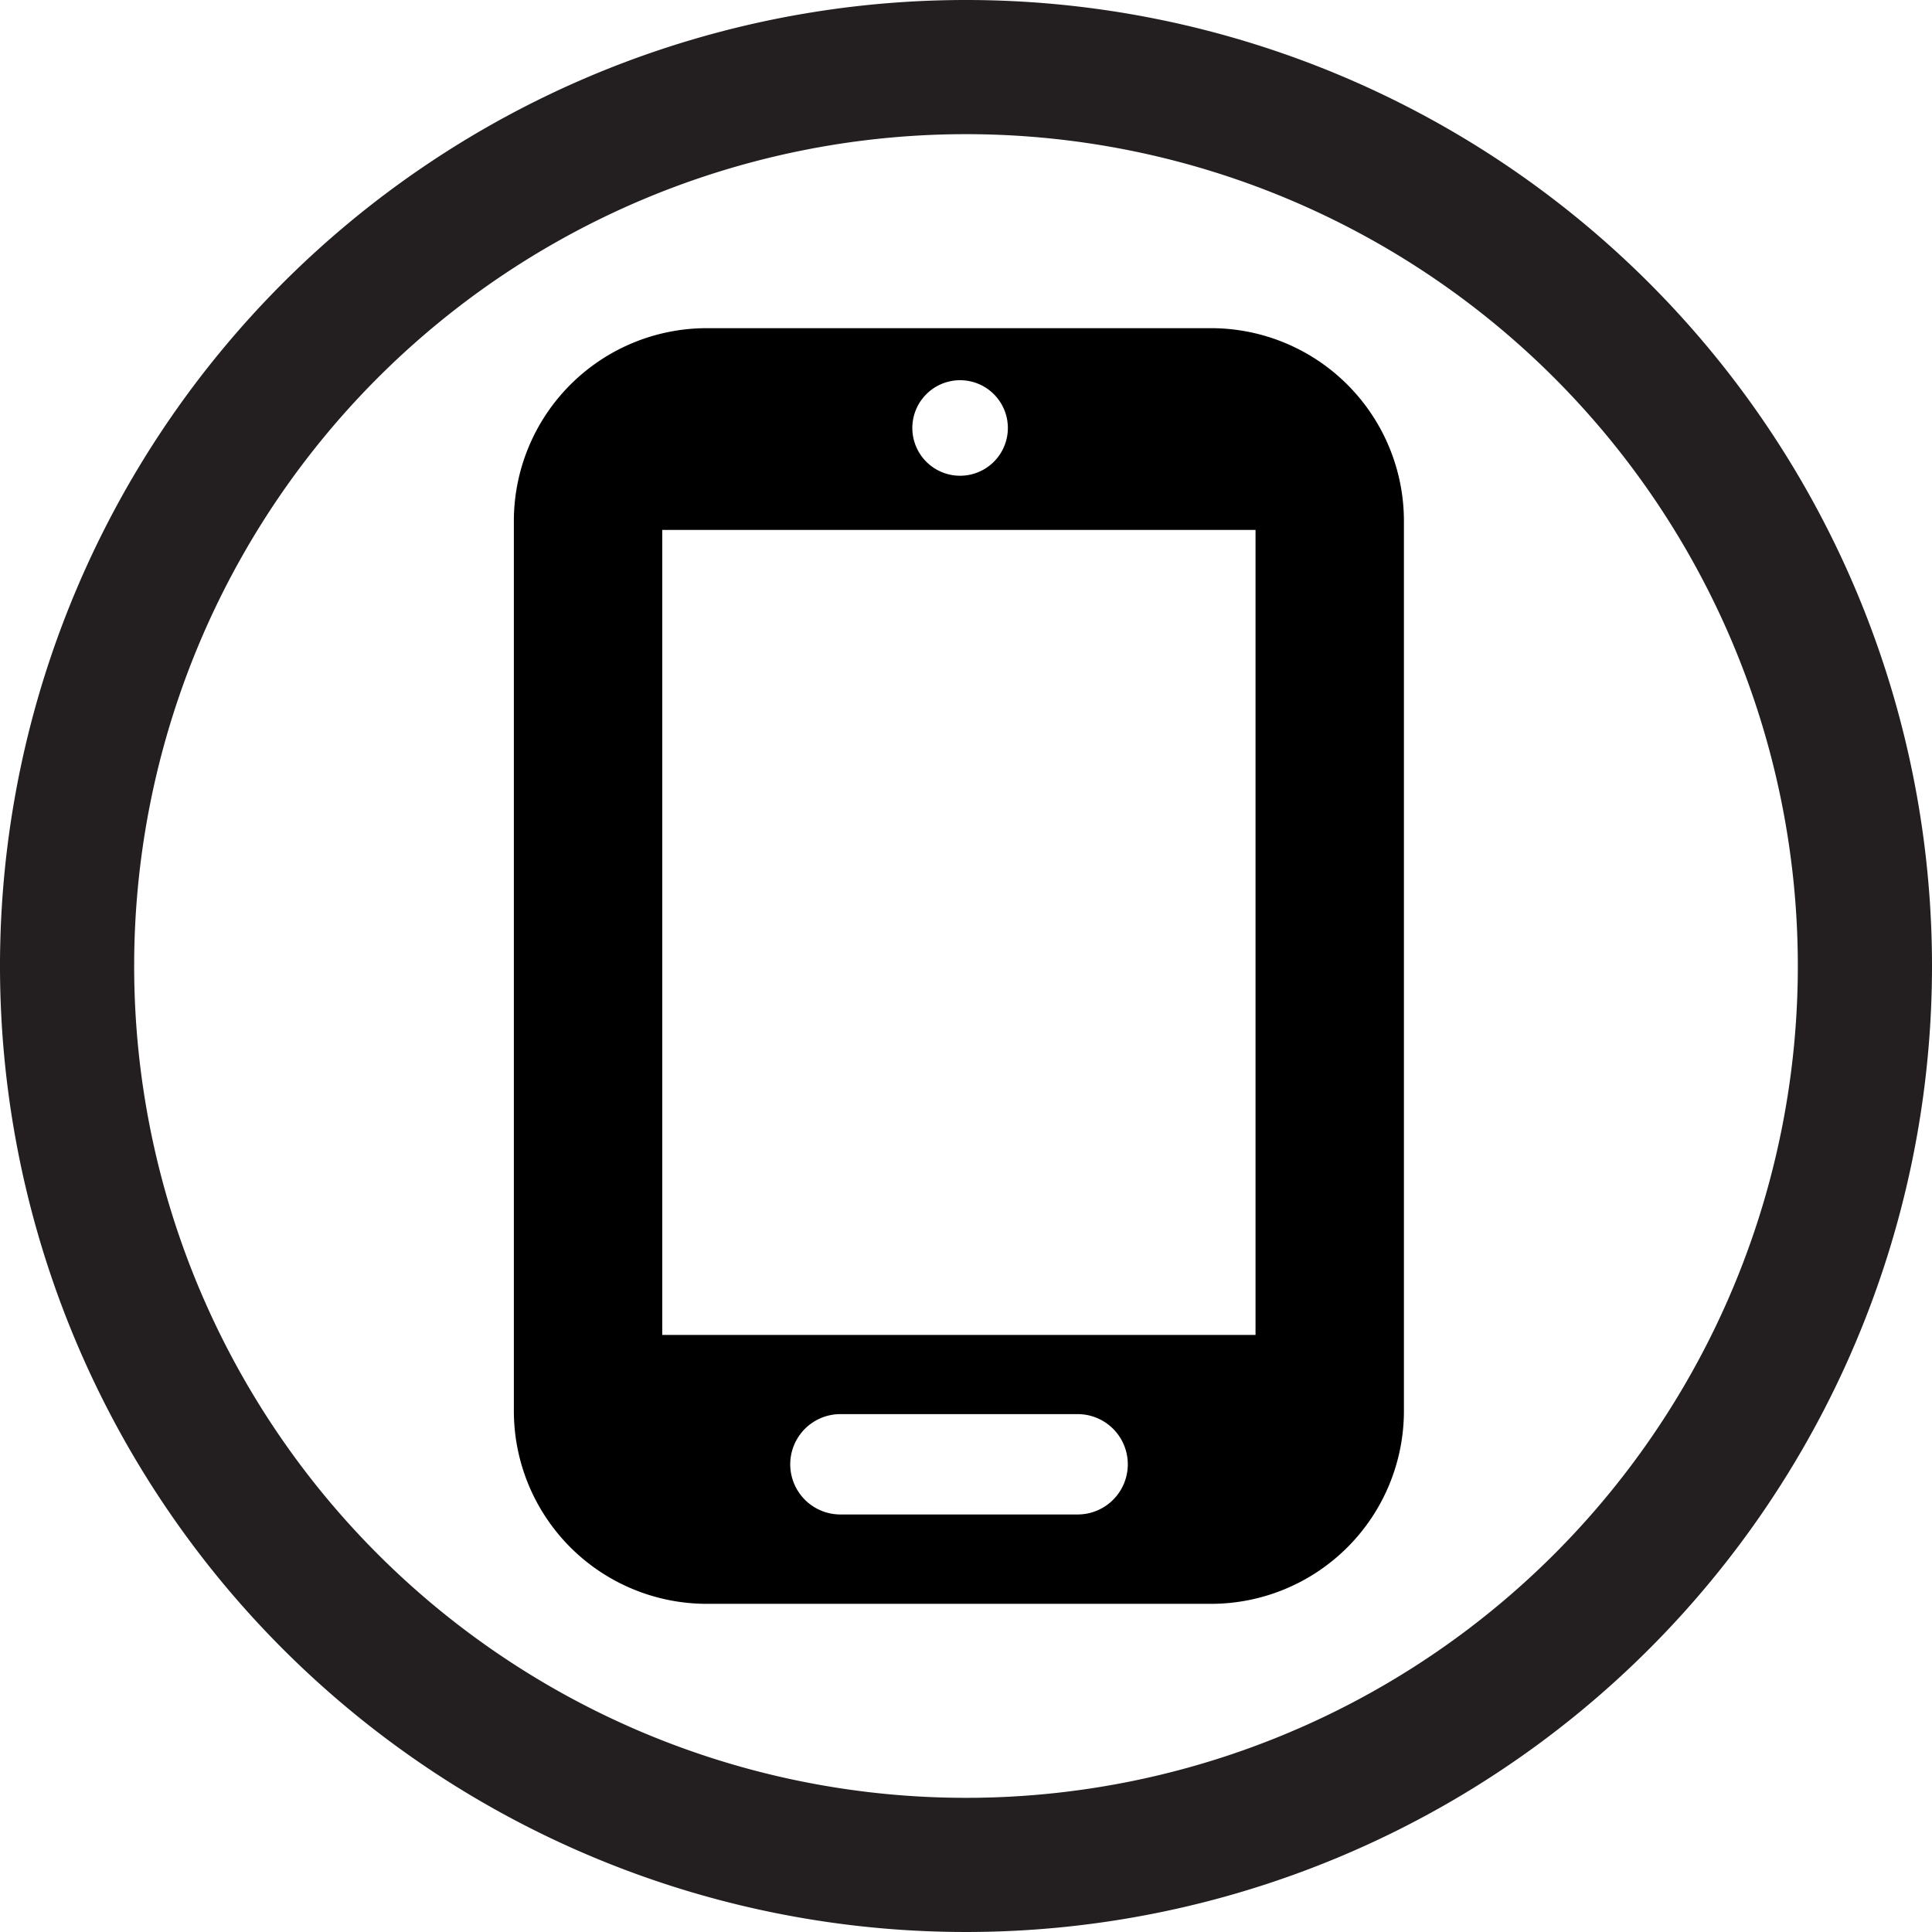<svg id="Layer_1" data-name="Layer 1" xmlns="http://www.w3.org/2000/svg" viewBox="0 0 72 72"><defs><style>.cls-1{fill:#231f20;}</style></defs><path class="cls-1" d="M36,5A31,31,0,1,1,5,36,31,31,0,0,1,36,5m0-5A36,36,0,1,0,72,36,36,36,0,0,0,36,0Z"/><path d="M45.14,12.23H26.34a7.19,7.19,0,0,0-7.19,7.19V52.58a7.19,7.19,0,0,0,7.19,7.19h18.8a7.19,7.19,0,0,0,7.18-7.19V19.42A7.19,7.19,0,0,0,45.14,12.23Zm-9.4,1.94A1.78,1.78,0,1,1,34,15.94,1.78,1.78,0,0,1,35.74,14.17Zm4.42,42.27H31.32a1.87,1.87,0,1,1,0-3.74h8.84a1.87,1.87,0,1,1,0,3.74Zm6.63-6.69H24.68v-30H46.79Z"/></svg>